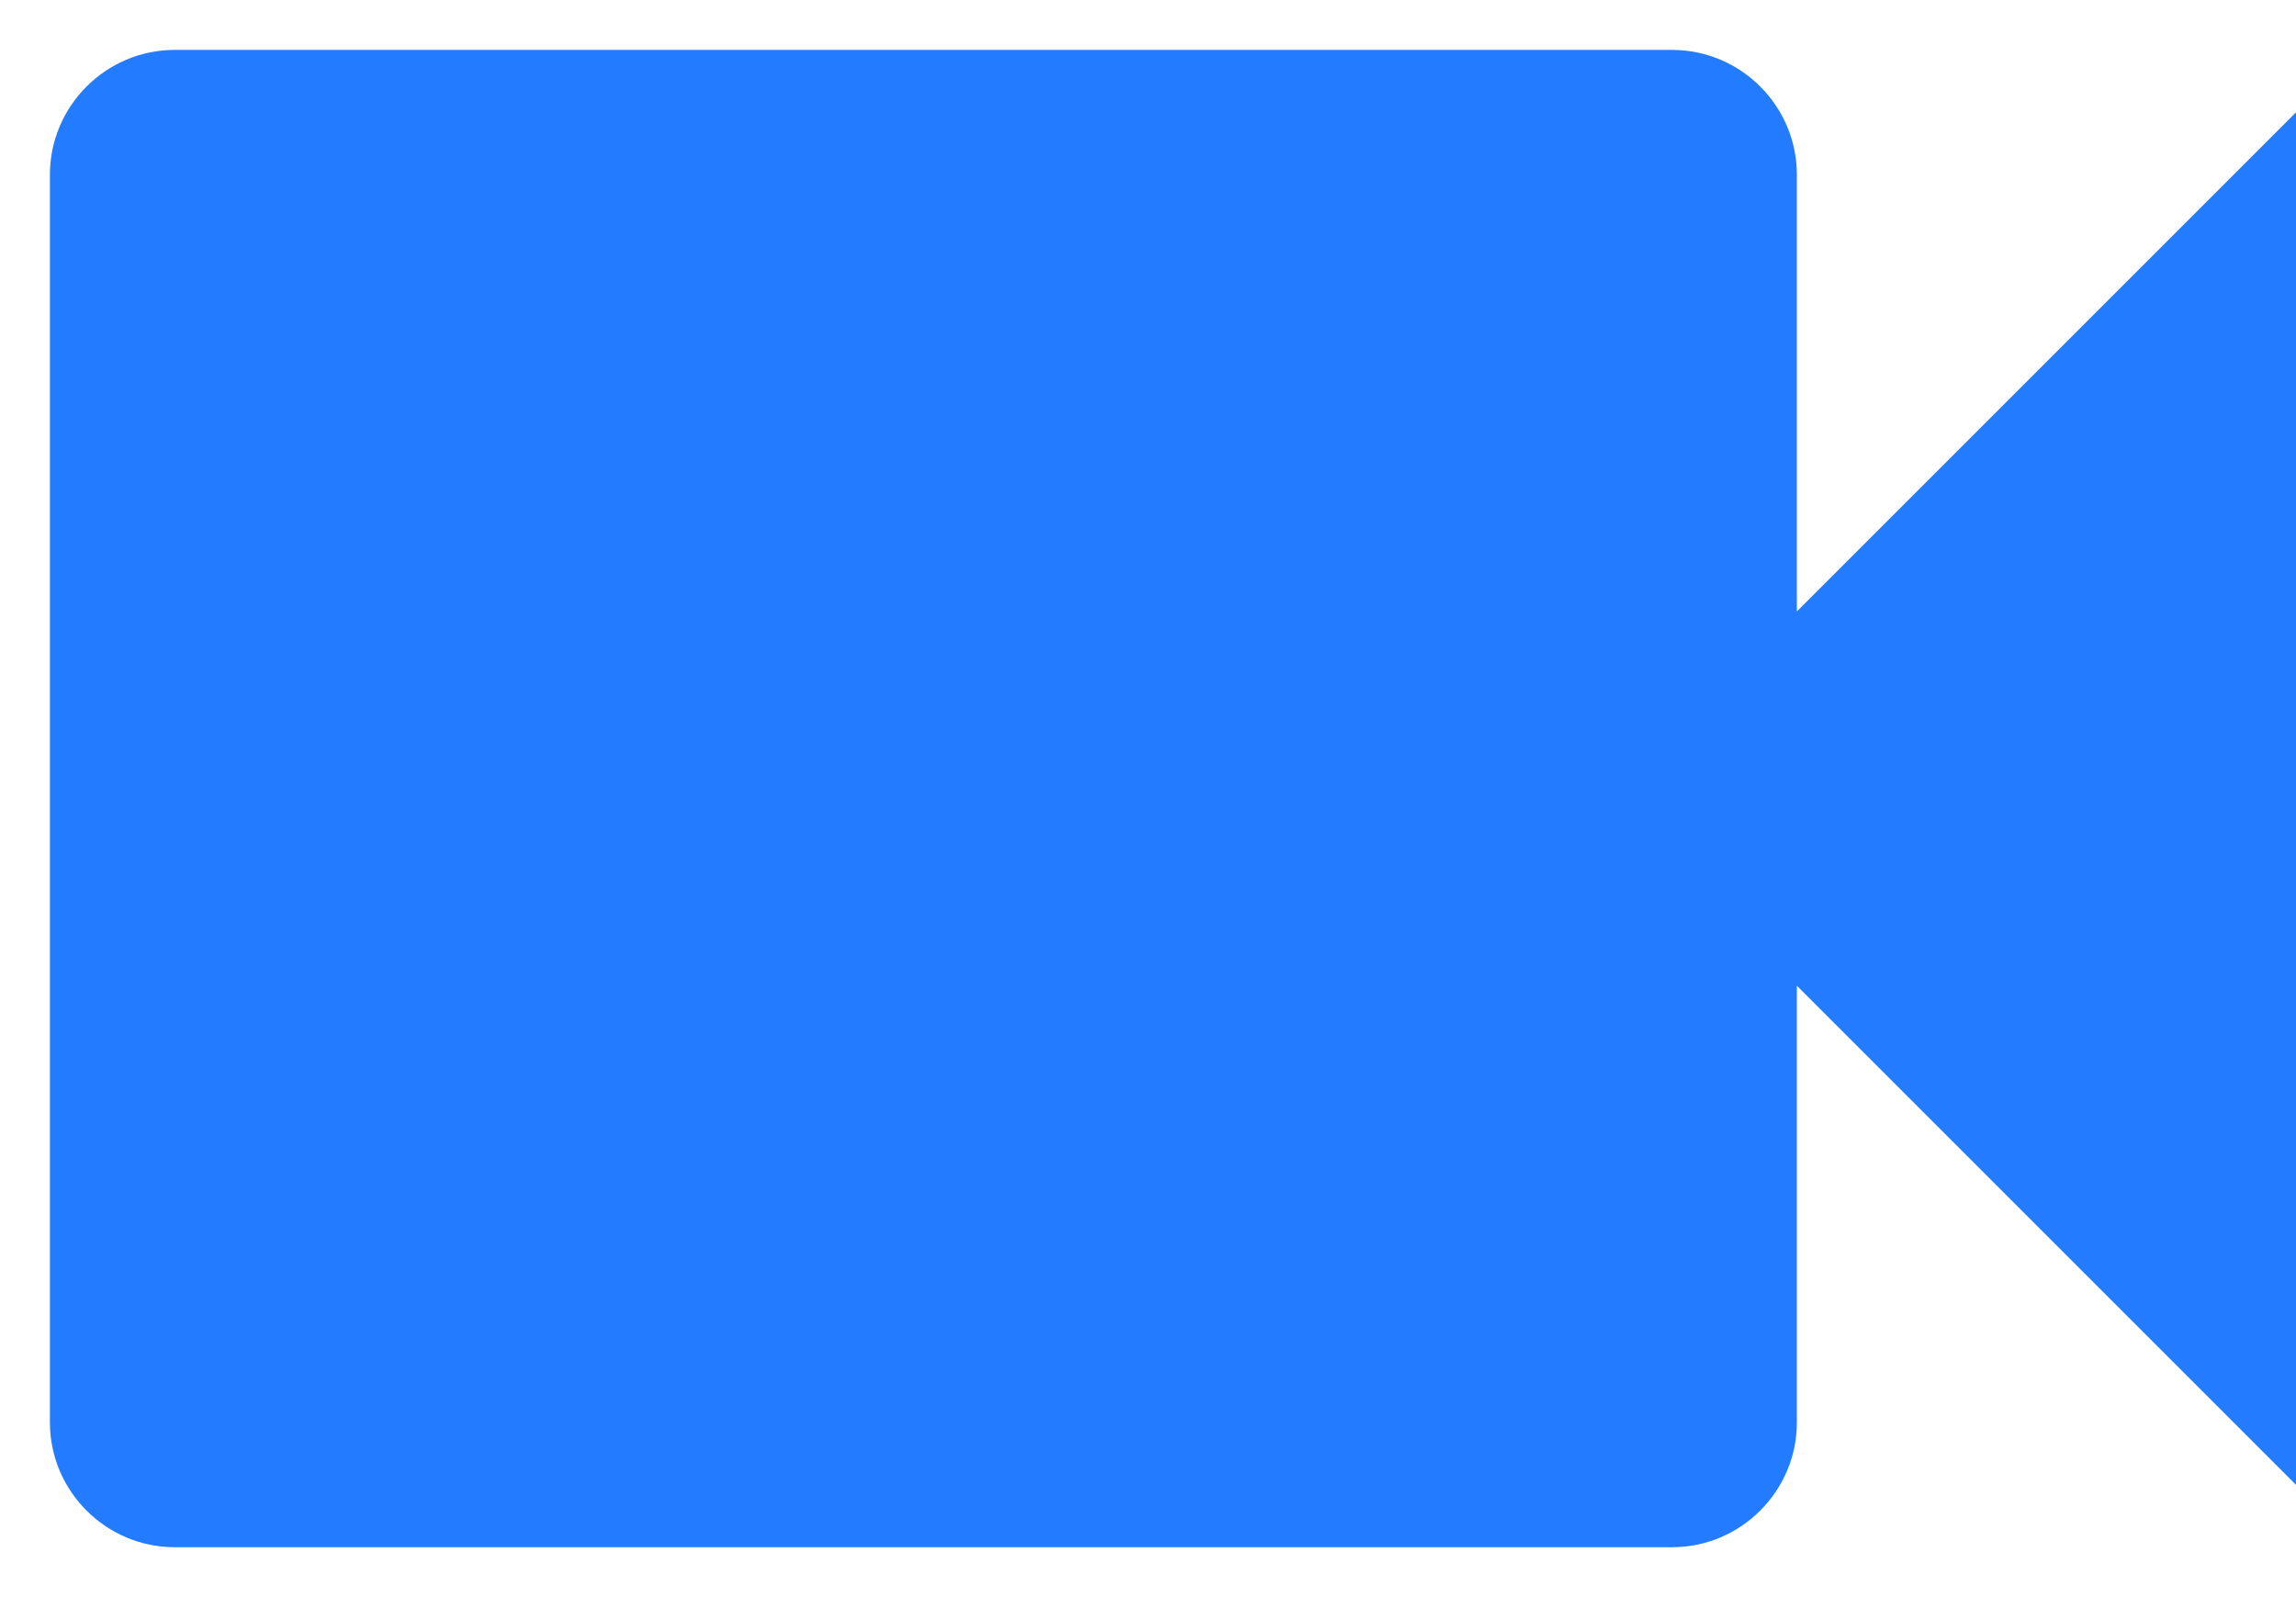 <svg width="23" height="16" viewBox="0 0 23 16" fill="none" xmlns="http://www.w3.org/2000/svg">
<path d="M18 6.125V1.75C18 1.062 17.438 0.5 16.75 0.5H1.75C1.062 0.5 0.5 1.062 0.5 1.75V14.25C0.5 14.938 1.062 15.5 1.75 15.5H16.75C17.438 15.5 18 14.938 18 14.25V9.875L23 14.875V1.125L18 6.125Z" fill="#237BFF"/>
</svg>
